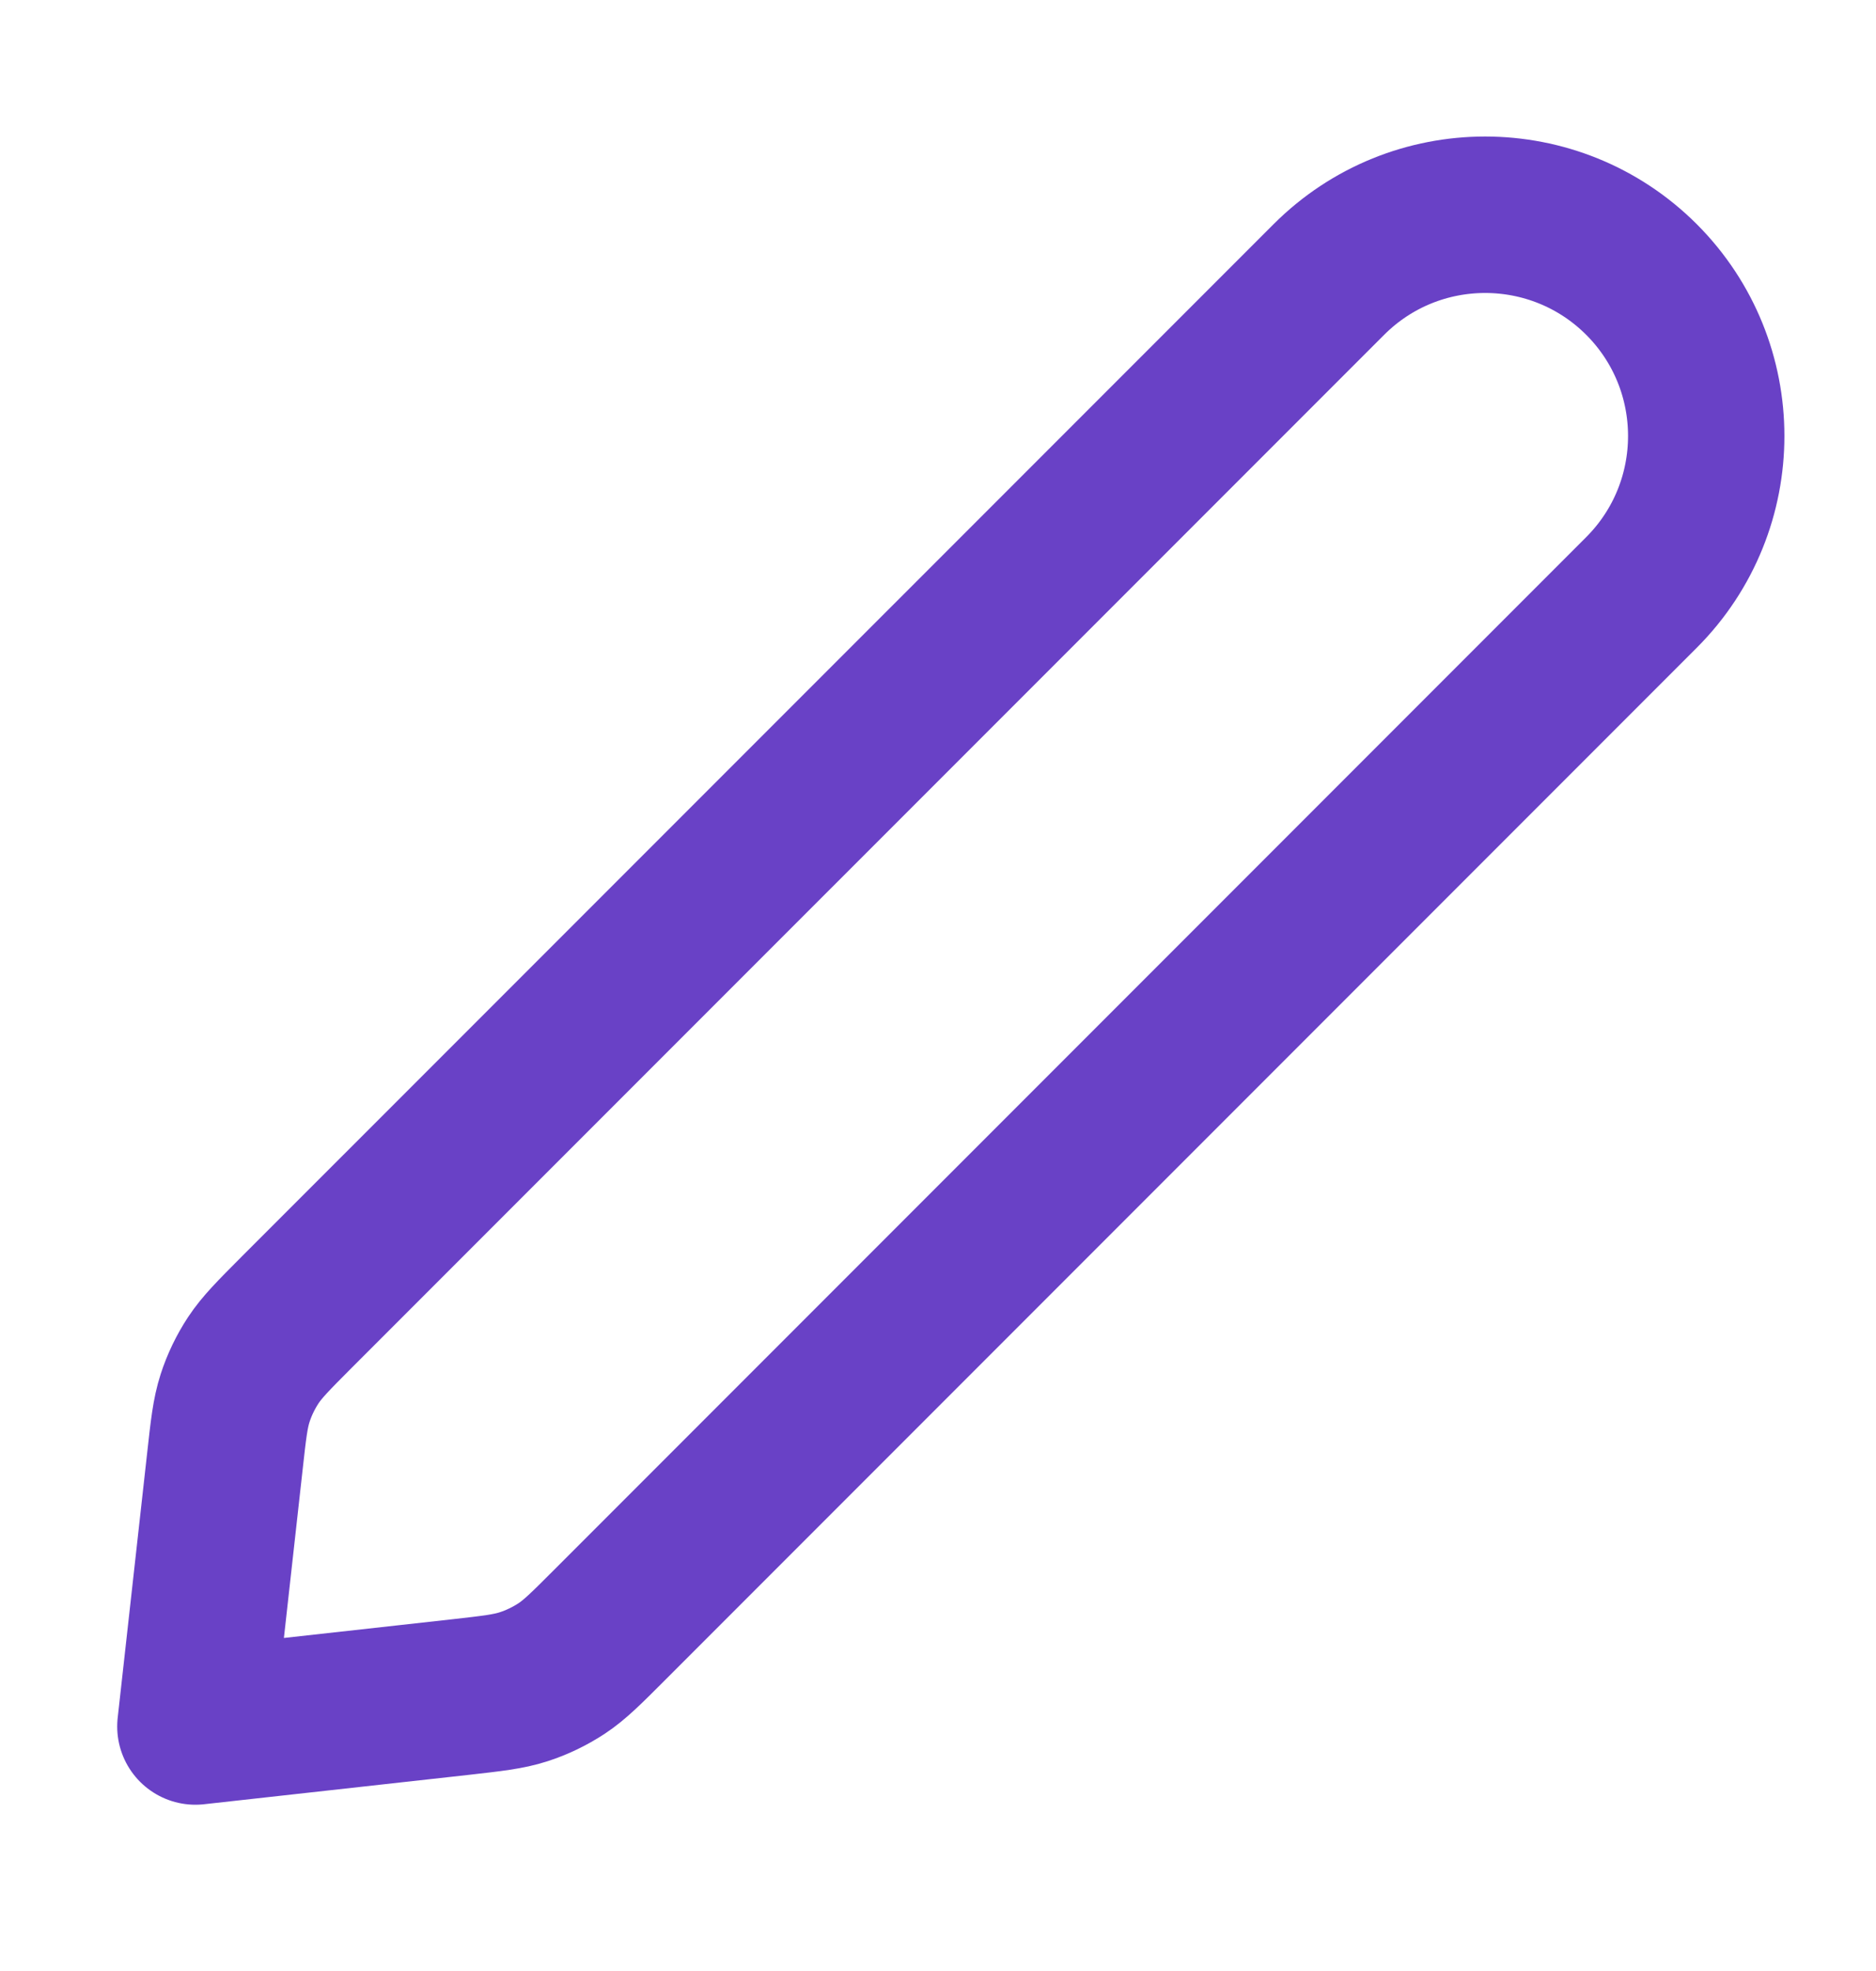 <svg width="20" height="21" viewBox="0 0 20 21" fill="none" xmlns="http://www.w3.org/2000/svg">
<path d="M2.397 15.575C2.435 15.23 2.454 15.058 2.506 14.897C2.552 14.754 2.618 14.618 2.7 14.493C2.794 14.351 2.916 14.229 3.161 13.983L14.167 2.978C15.087 2.058 16.579 2.058 17.5 2.978C18.42 3.899 18.42 5.391 17.5 6.312L6.495 17.317C6.25 17.562 6.127 17.685 5.986 17.778C5.86 17.86 5.724 17.926 5.581 17.972C5.42 18.024 5.248 18.043 4.904 18.082L2.083 18.395L2.397 15.575Z" stroke="#6941C6" stroke-width="1.667" stroke-linecap="round" stroke-linejoin="round"/>
</svg>
